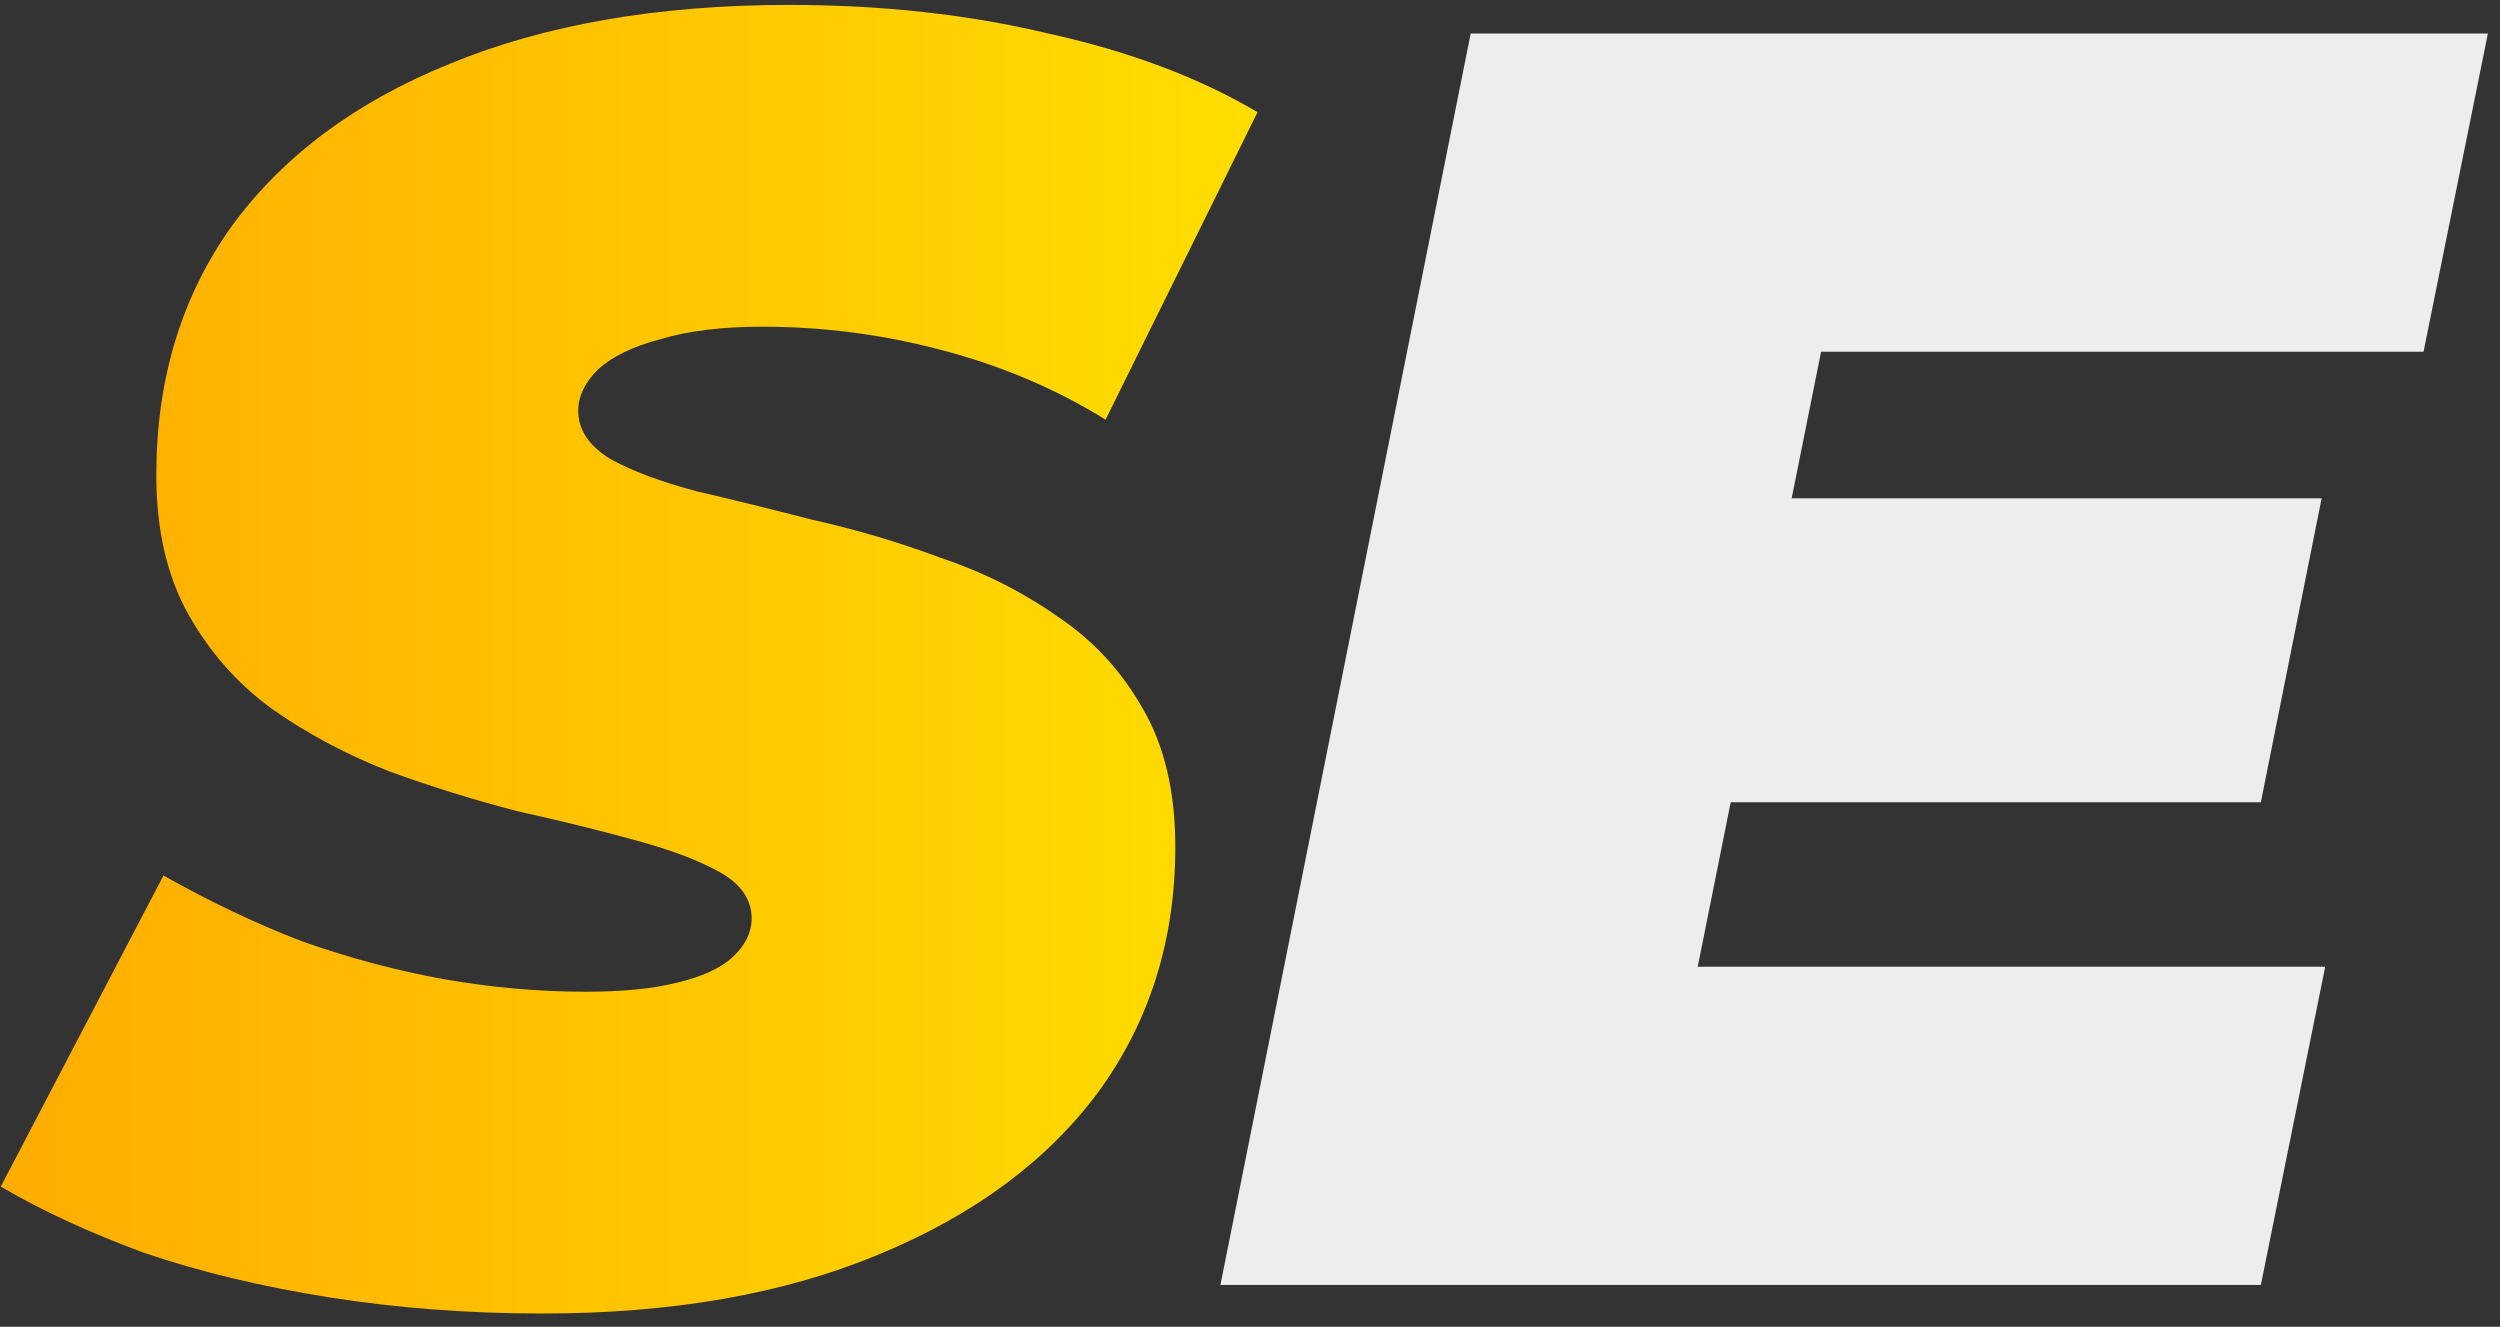 <svg width="179" height="95" viewBox="0 0 179 95" fill="none" xmlns="http://www.w3.org/2000/svg">
<rect x="0" y="0" width="179" height="95" fill="#333333" stroke="none"/>
<path d="M38.84 94.048C33.549 94.048 28.472 93.664 23.608 92.896C18.744 92.128 14.307 91.061 10.296 89.696C6.371 88.245 2.957 86.667 0.056 84.96L11.704 62.688C15.032 64.565 18.36 66.144 21.688 67.424C25.101 68.619 28.472 69.515 31.8 70.112C35.213 70.709 38.584 71.008 41.912 71.008C44.557 71.008 46.733 70.795 48.44 70.368C50.232 69.941 51.555 69.344 52.408 68.576C53.347 67.723 53.816 66.784 53.816 65.76C53.816 64.395 53.048 63.285 51.512 62.432C49.976 61.579 47.928 60.811 45.368 60.128C42.893 59.445 40.12 58.763 37.048 58.08C34.061 57.312 31.032 56.373 27.96 55.264C24.888 54.069 22.072 52.576 19.512 50.784C17.037 48.992 15.032 46.731 13.496 44C11.96 41.269 11.192 37.941 11.192 34.016C11.192 27.189 12.984 21.259 16.568 16.224C20.237 11.189 25.443 7.307 32.184 4.576C39.011 1.76 47.117 0.352 56.504 0.352C63.16 0.352 69.347 1.035 75.064 2.4C80.867 3.68 85.859 5.557 90.04 8.032L79.16 30.048C75.576 27.829 71.651 26.165 67.384 25.056C63.203 23.947 58.936 23.392 54.584 23.392C51.683 23.392 49.251 23.691 47.288 24.288C45.325 24.8 43.832 25.525 42.808 26.464C41.869 27.403 41.4 28.384 41.4 29.408C41.4 30.773 42.168 31.925 43.704 32.864C45.24 33.717 47.288 34.485 49.848 35.168C52.408 35.765 55.181 36.448 58.168 37.216C61.24 37.899 64.269 38.795 67.256 39.904C70.328 40.928 73.144 42.336 75.704 44.128C78.264 45.835 80.312 48.053 81.848 50.784C83.384 53.429 84.152 56.715 84.152 60.64C84.152 67.296 82.317 73.141 78.648 78.176C74.979 83.125 69.731 87.008 62.904 89.824C56.163 92.64 48.141 94.048 38.84 94.048Z" fill="url(#paint0_linear_4705_2)"/>
<path d="M126.293 35.68H166.229L161.877 57.44H121.941L126.293 35.68ZM121.557 69.216H166.485L161.877 92H87.381L105.301 2.4H178.133L173.525 25.184H130.389L121.557 69.216Z" fill="#EDEDED"/>
<defs>
<linearGradient id="paint0_linear_4705_2" x1="3" y1="46" x2="174" y2="46" gradientUnits="userSpaceOnUse">
<stop stop-color="#FFAE00"/>
<stop offset="0.515" stop-color="#FFDE00"/>
</linearGradient>
</defs>
</svg>
